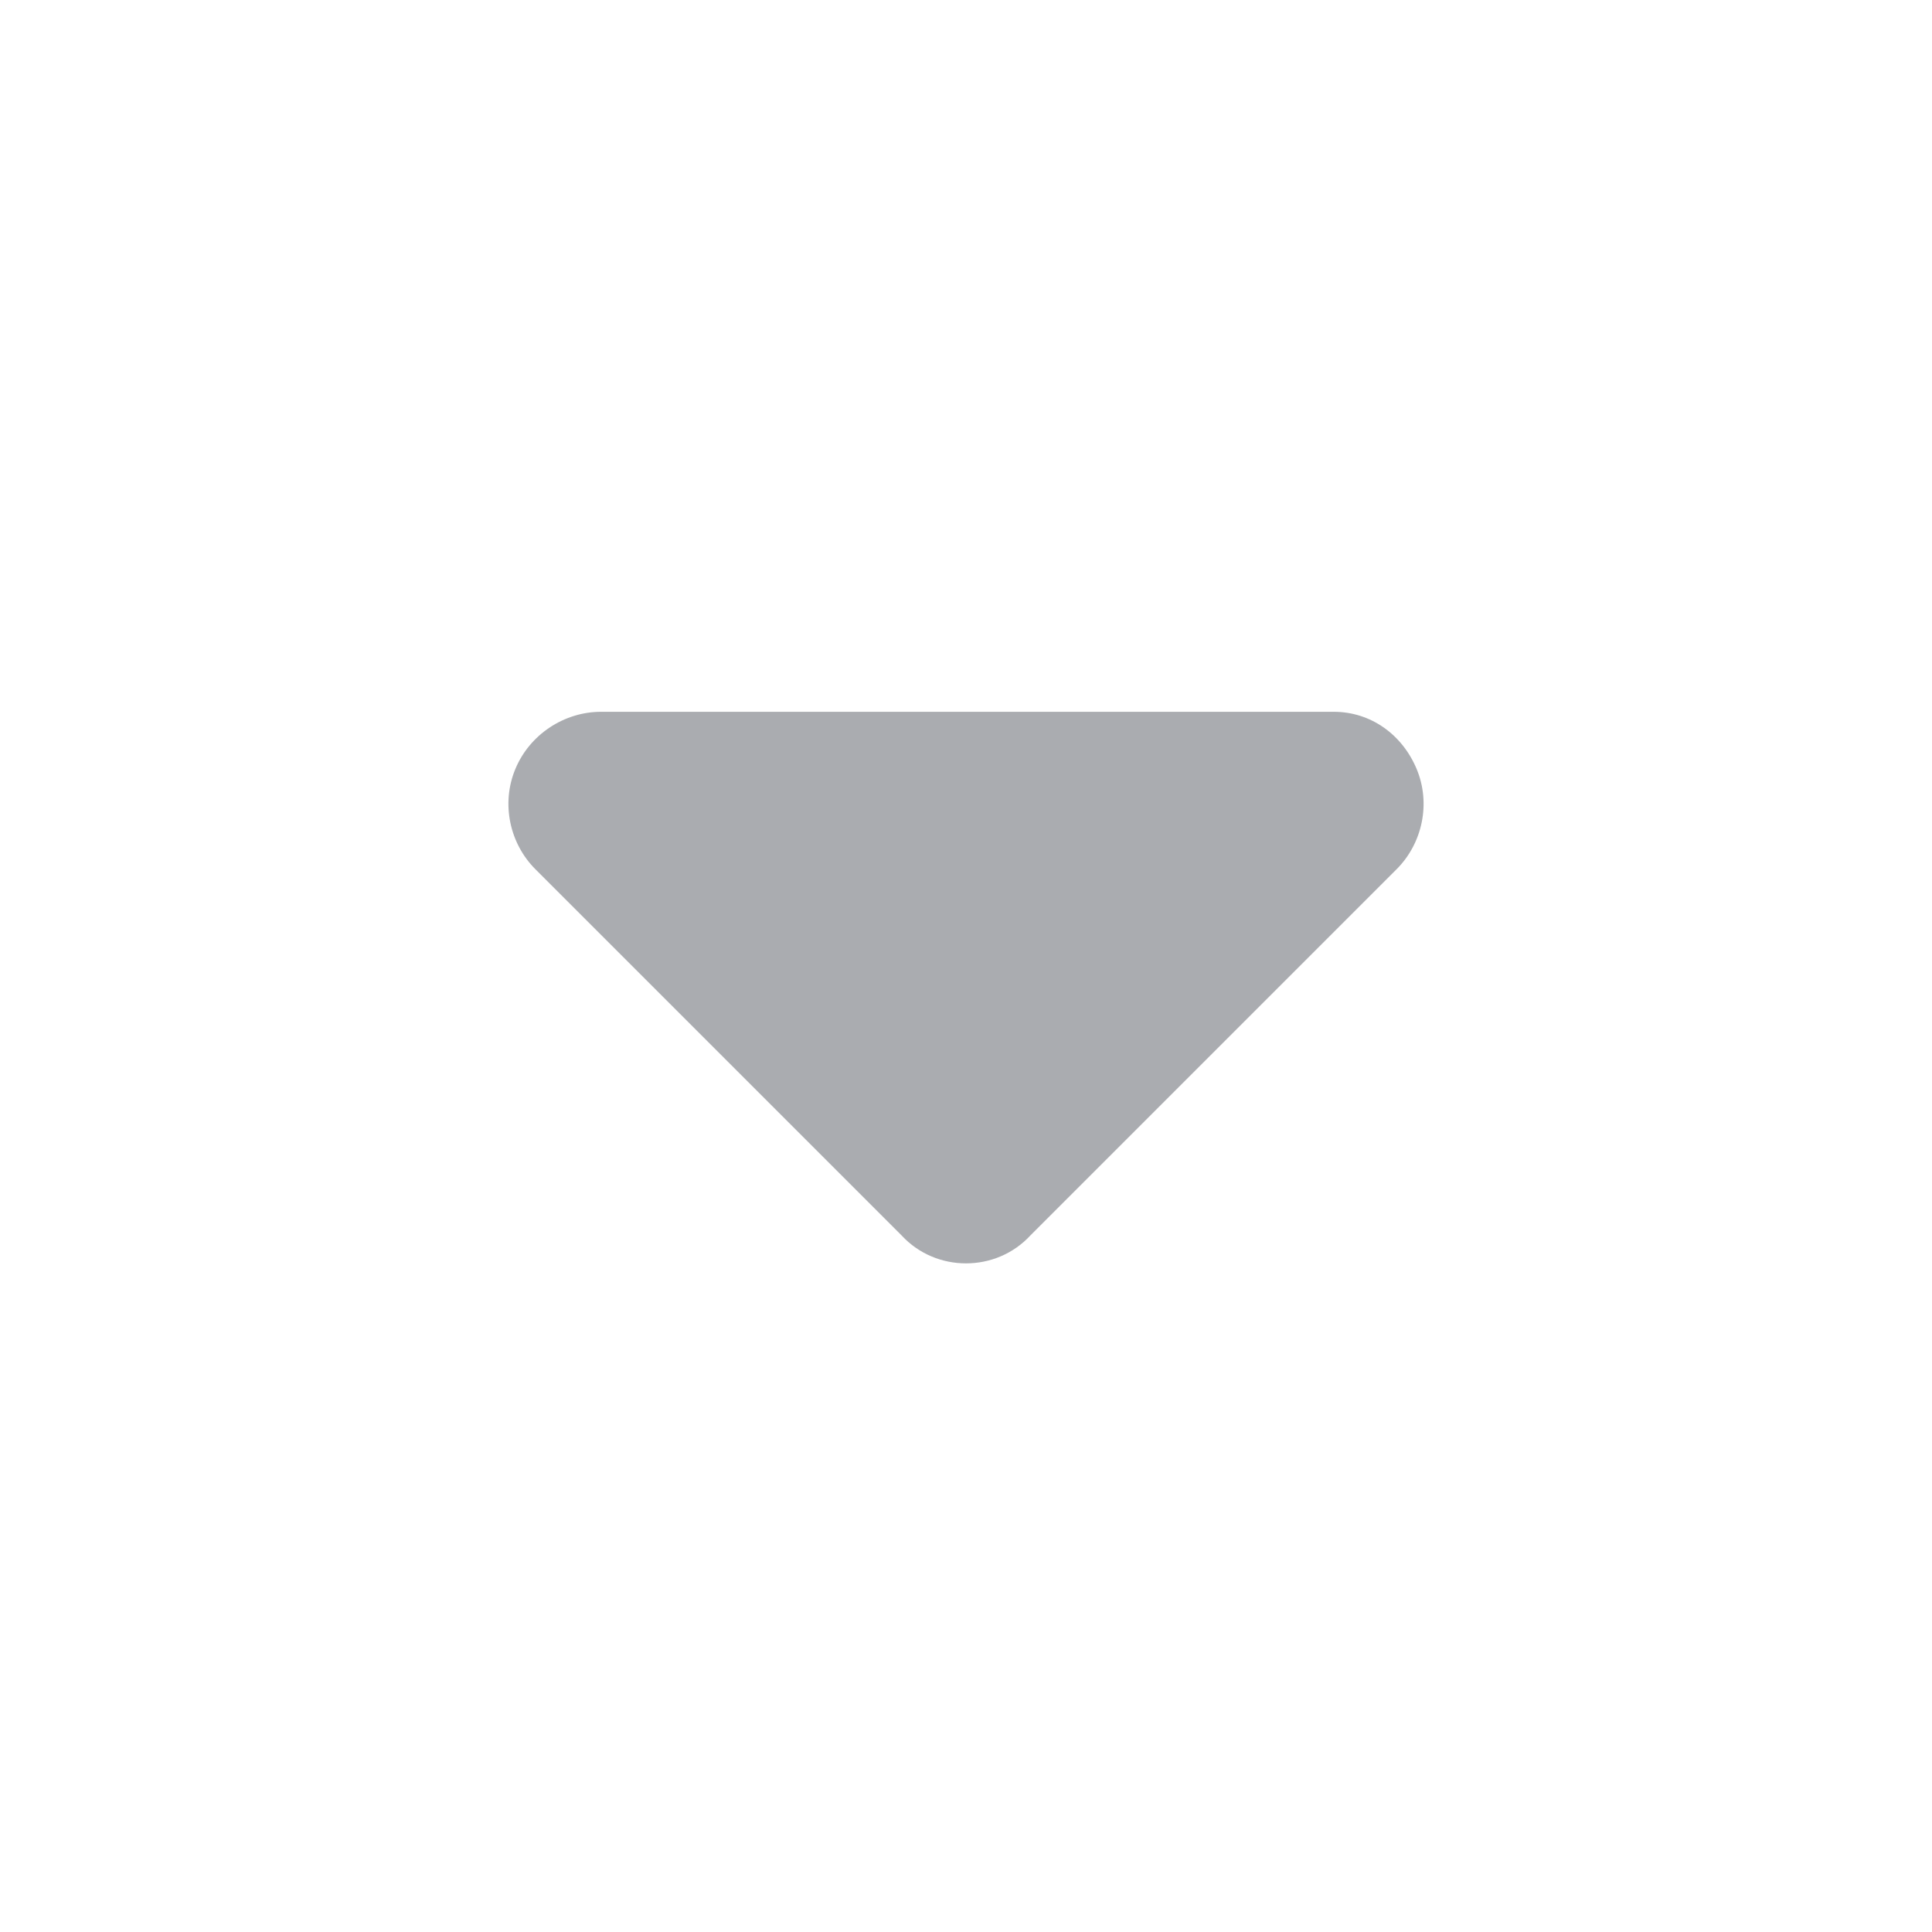 <svg width="19" height="19" viewBox="0 0 19 19" fill="none" xmlns="http://www.w3.org/2000/svg">
<path d="M8.867 12.15L5.265 8.548C5.011 8.294 4.927 7.901 5.068 7.563C5.208 7.225 5.546 7 5.912 7H13.116C13.482 7 13.791 7.225 13.932 7.563C14.073 7.901 13.989 8.294 13.735 8.548L10.133 12.15C9.795 12.516 9.205 12.516 8.867 12.15Z" fill="#AAACB0"/>
</svg>

